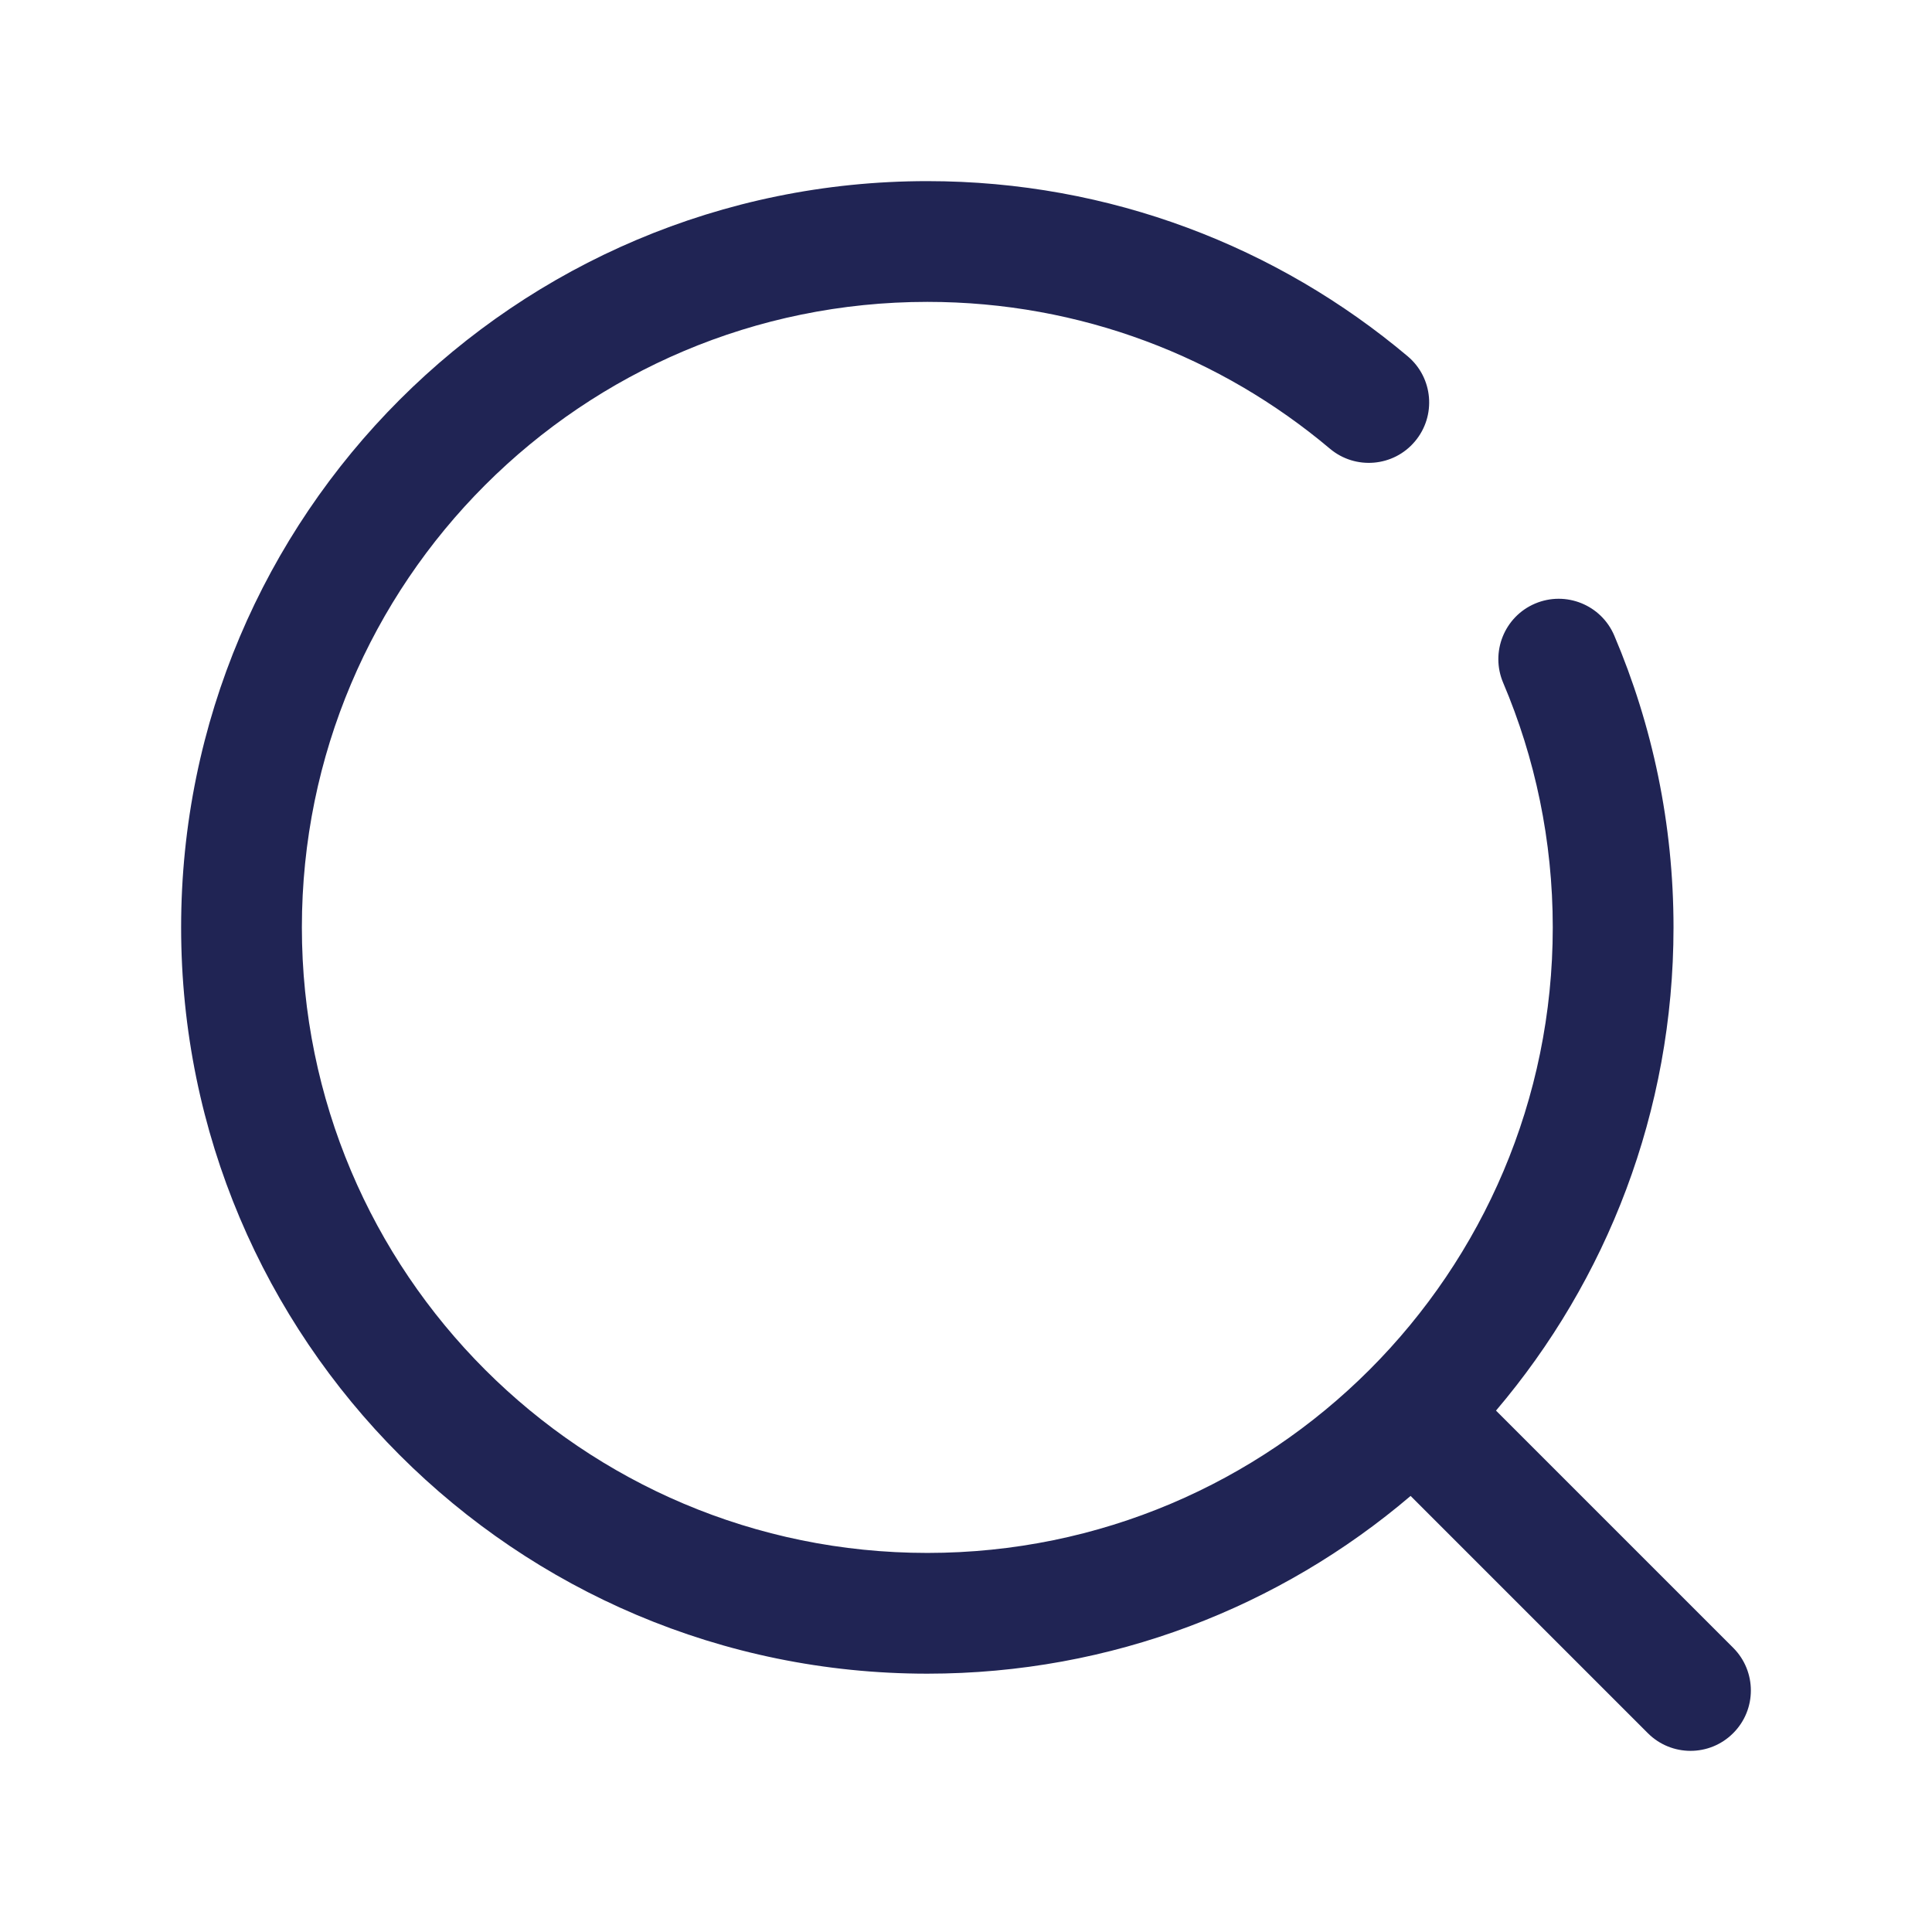 <svg width="24" height="24" viewBox="0 0 24 24" fill="none" xmlns="http://www.w3.org/2000/svg">
<path fill-rule="evenodd" clip-rule="evenodd" d="M11.52 3.75C7.229 3.75 3.75 7.229 3.75 11.52C3.75 15.812 7.229 19.291 11.52 19.291C15.81 19.291 19.289 15.812 19.289 11.52C19.289 10.441 19.069 9.414 18.673 8.482C18.511 8.101 18.688 7.66 19.069 7.498C19.451 7.336 19.891 7.514 20.053 7.895C20.527 9.01 20.789 10.235 20.789 11.52C20.789 13.81 19.959 15.905 18.584 17.523L21.531 20.47C21.823 20.763 21.823 21.238 21.53 21.53C21.238 21.823 20.763 21.823 20.47 21.53L17.523 18.583C15.906 19.96 13.81 20.791 11.52 20.791C6.4 20.791 2.25 16.64 2.25 11.52C2.25 6.401 6.4 2.25 11.52 2.25C13.792 2.25 15.875 3.069 17.487 4.426C17.804 4.693 17.844 5.166 17.577 5.483C17.311 5.8 16.837 5.84 16.521 5.574C15.169 4.435 13.425 3.75 11.52 3.75Z" fill="#202454"/>
</svg>
